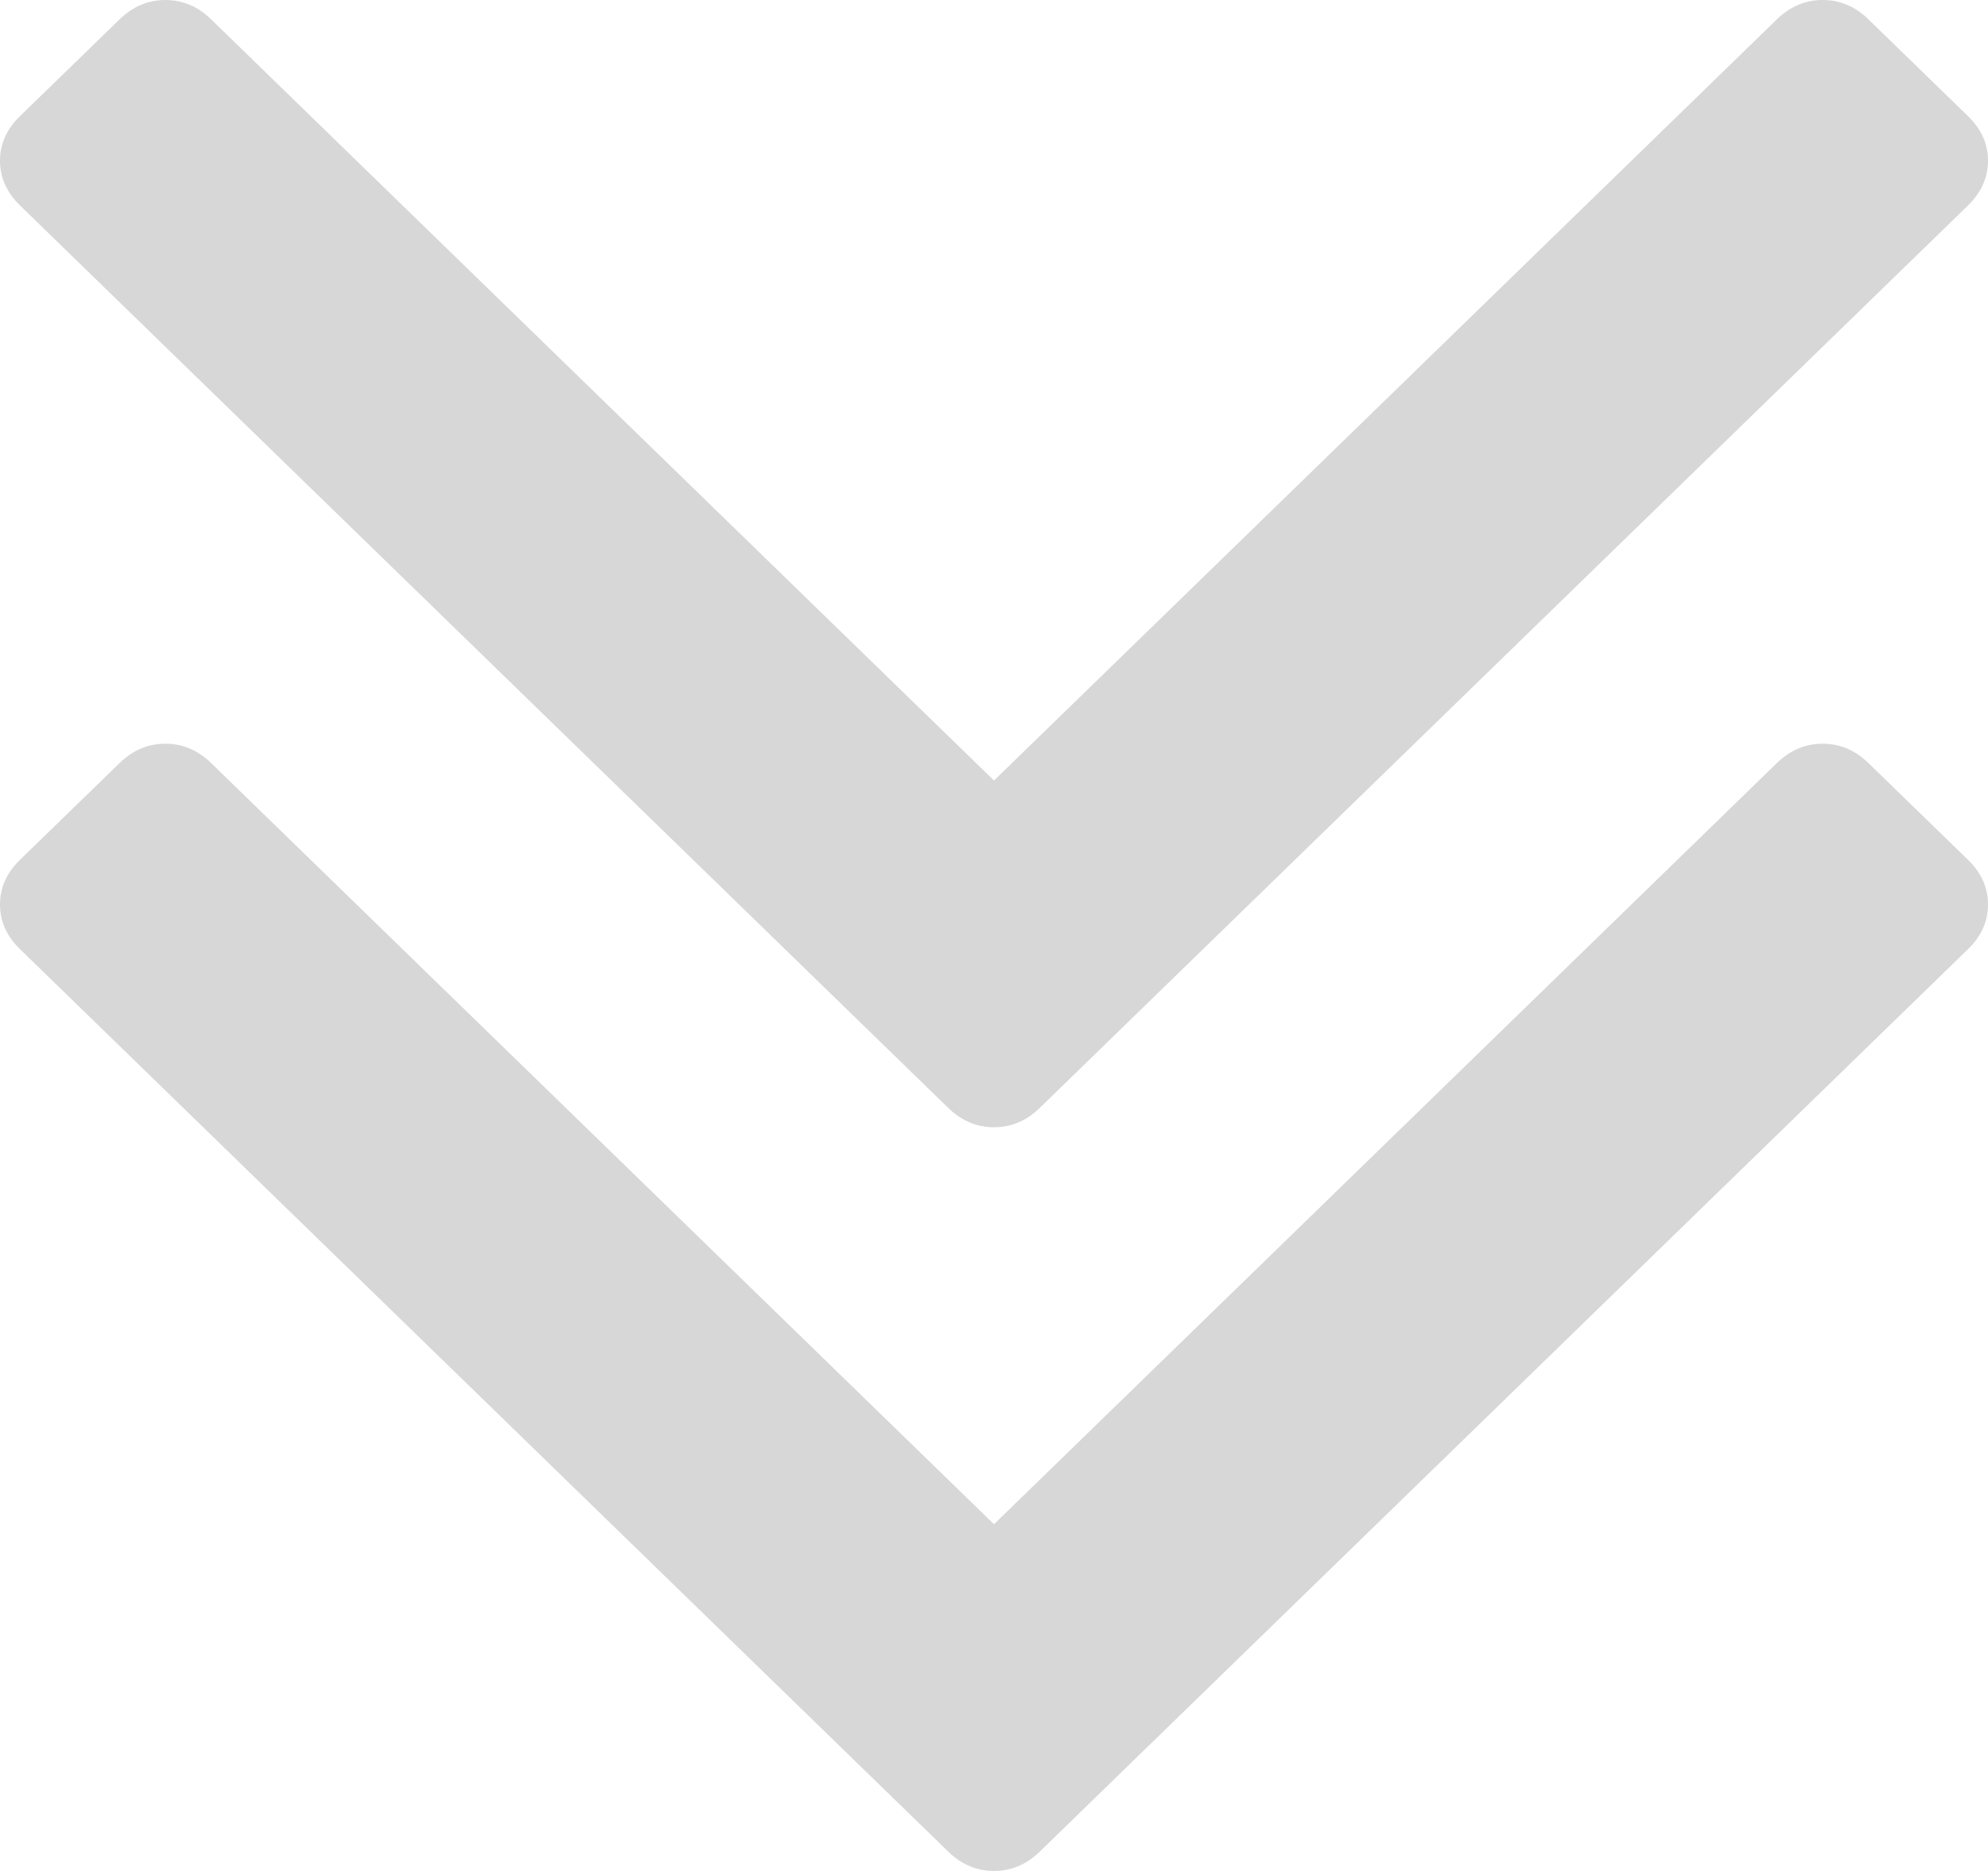 ﻿<?xml version="1.0" encoding="utf-8"?>
<svg version="1.1" xmlns:xlink="http://www.w3.org/1999/xlink" width="17px" height="16px" xmlns="http://www.w3.org/2000/svg">
  <g transform="matrix(1 0 0 1 -1413 -66 )">
    <path d="M 16.83 7.354  C 16.943 7.464  17 7.591  17 7.735  C 17 7.879  16.943 8.006  16.83 8.116  L 8.892 15.834  C 8.778 15.945  8.648 16  8.5 16  C 8.352 16  8.222 15.945  8.108 15.834  L 0.17 8.116  C 0.057 8.006  0 7.879  0 7.735  C 0 7.591  0.057 7.464  0.17 7.354  L 1.022 6.526  C 1.136 6.415  1.266 6.36  1.414 6.36  C 1.561 6.36  1.692 6.415  1.806 6.526  L 8.5 13.035  L 15.194 6.526  C 15.308 6.415  15.439 6.36  15.586 6.36  C 15.734 6.36  15.864 6.415  15.978 6.526  L 16.83 7.354  Z M 16.83 0.994  C 16.943 1.104  17 1.231  17 1.375  C 17 1.518  16.943 1.645  16.83 1.756  L 8.892 9.474  C 8.778 9.585  8.648 9.64  8.5 9.64  C 8.352 9.64  8.222 9.585  8.108 9.474  L 0.17 1.756  C 0.057 1.645  0 1.518  0 1.375  C 0 1.231  0.057 1.104  0.17 0.994  L 1.022 0.166  C 1.136 0.055  1.266 0  1.414 0  C 1.561 0  1.692 0.055  1.806 0.166  L 8.5 6.675  L 15.194 0.166  C 15.308 0.055  15.439 0  15.586 0  C 15.734 0  15.864 0.055  15.978 0.166  L 16.83 0.994  Z " fill-rule="nonzero" fill="#d7d7d7" stroke="none" transform="matrix(1 0 0 1 1413 66 )" />
  </g>
</svg>